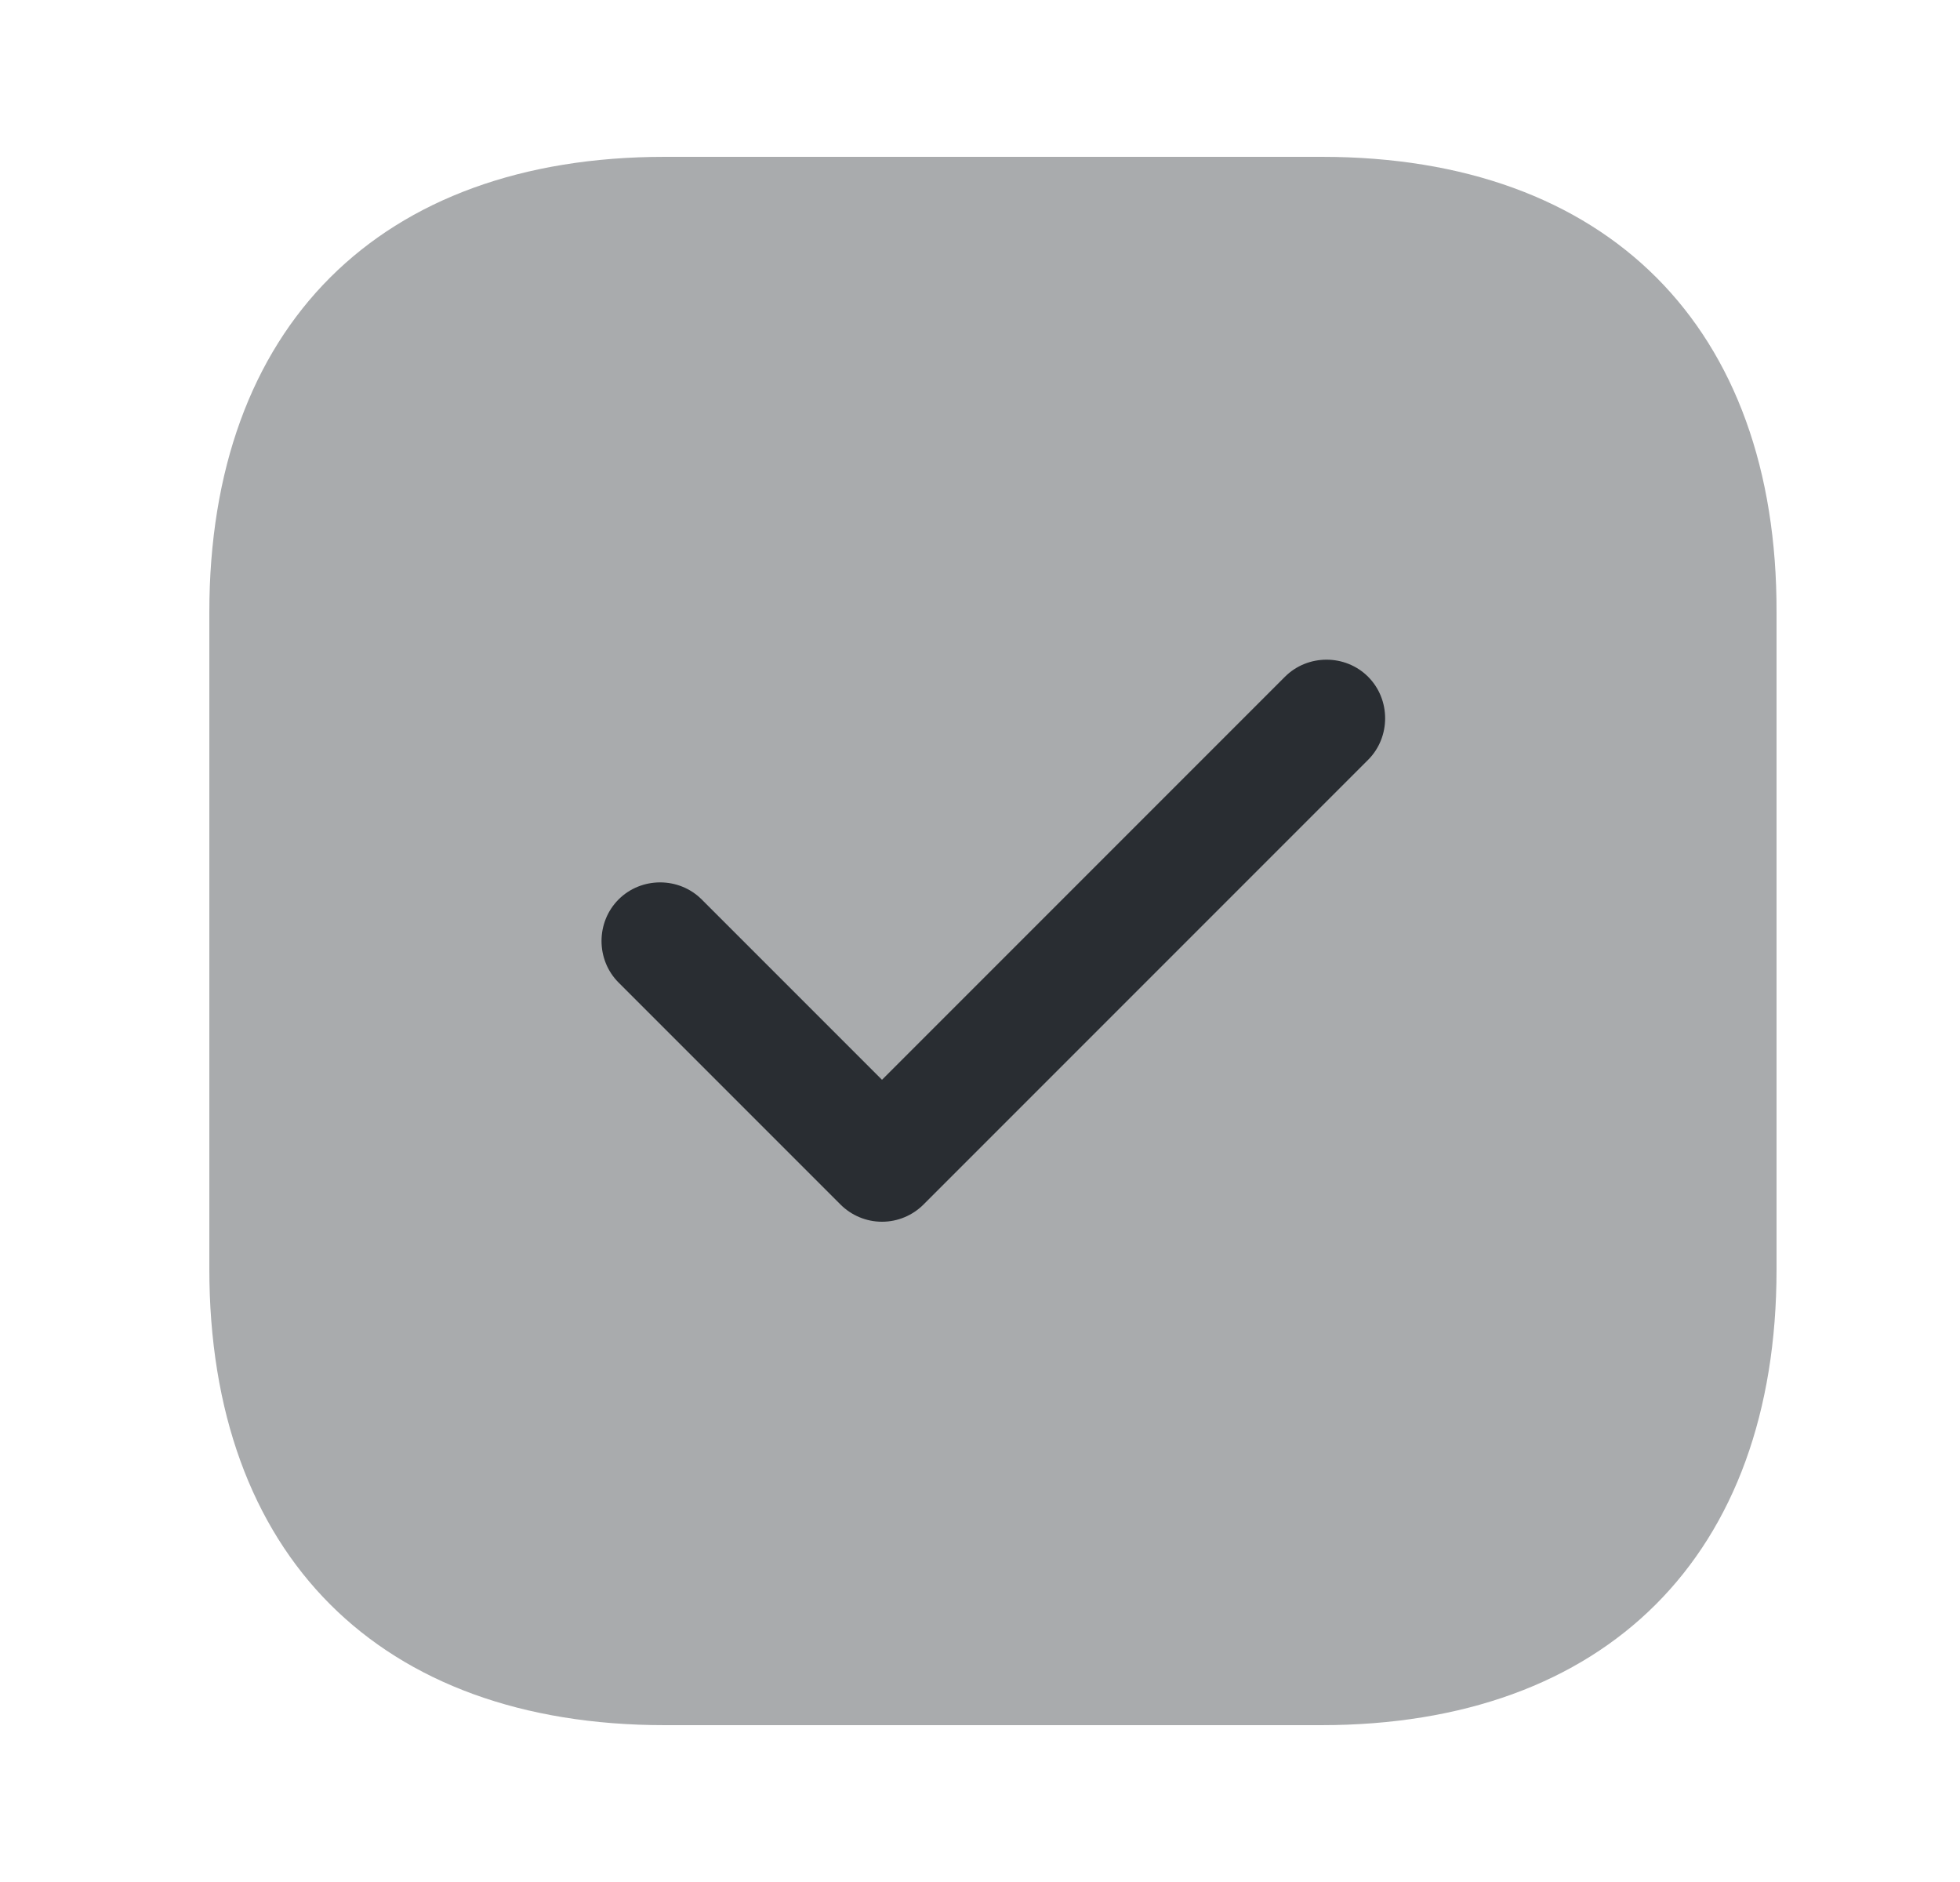 <svg width="25" height="24" viewBox="0 0 25 24" fill="none" xmlns="http://www.w3.org/2000/svg">
<path opacity="0.4" d="M16.86 2H8.48C4.84 2 2.67 4.17 2.67 7.81V16.18C2.67 19.83 4.84 22 8.48 22H16.85C20.49 22 22.66 19.83 22.66 16.19V7.81C22.67 4.17 20.5 2 16.86 2Z" fill="#292D32"/>
<path d="M11.25 15.58C11.05 15.58 10.86 15.5 10.72 15.36L7.89 12.53C7.6 12.24 7.6 11.76 7.89 11.47C8.18 11.18 8.66 11.18 8.95 11.47L11.25 13.77L16.39 8.63C16.68 8.34 17.16 8.34 17.45 8.63C17.74 8.92 17.74 9.4 17.45 9.69L11.78 15.36C11.64 15.5 11.45 15.58 11.25 15.58Z" fill="#292D32"/>
</svg>
